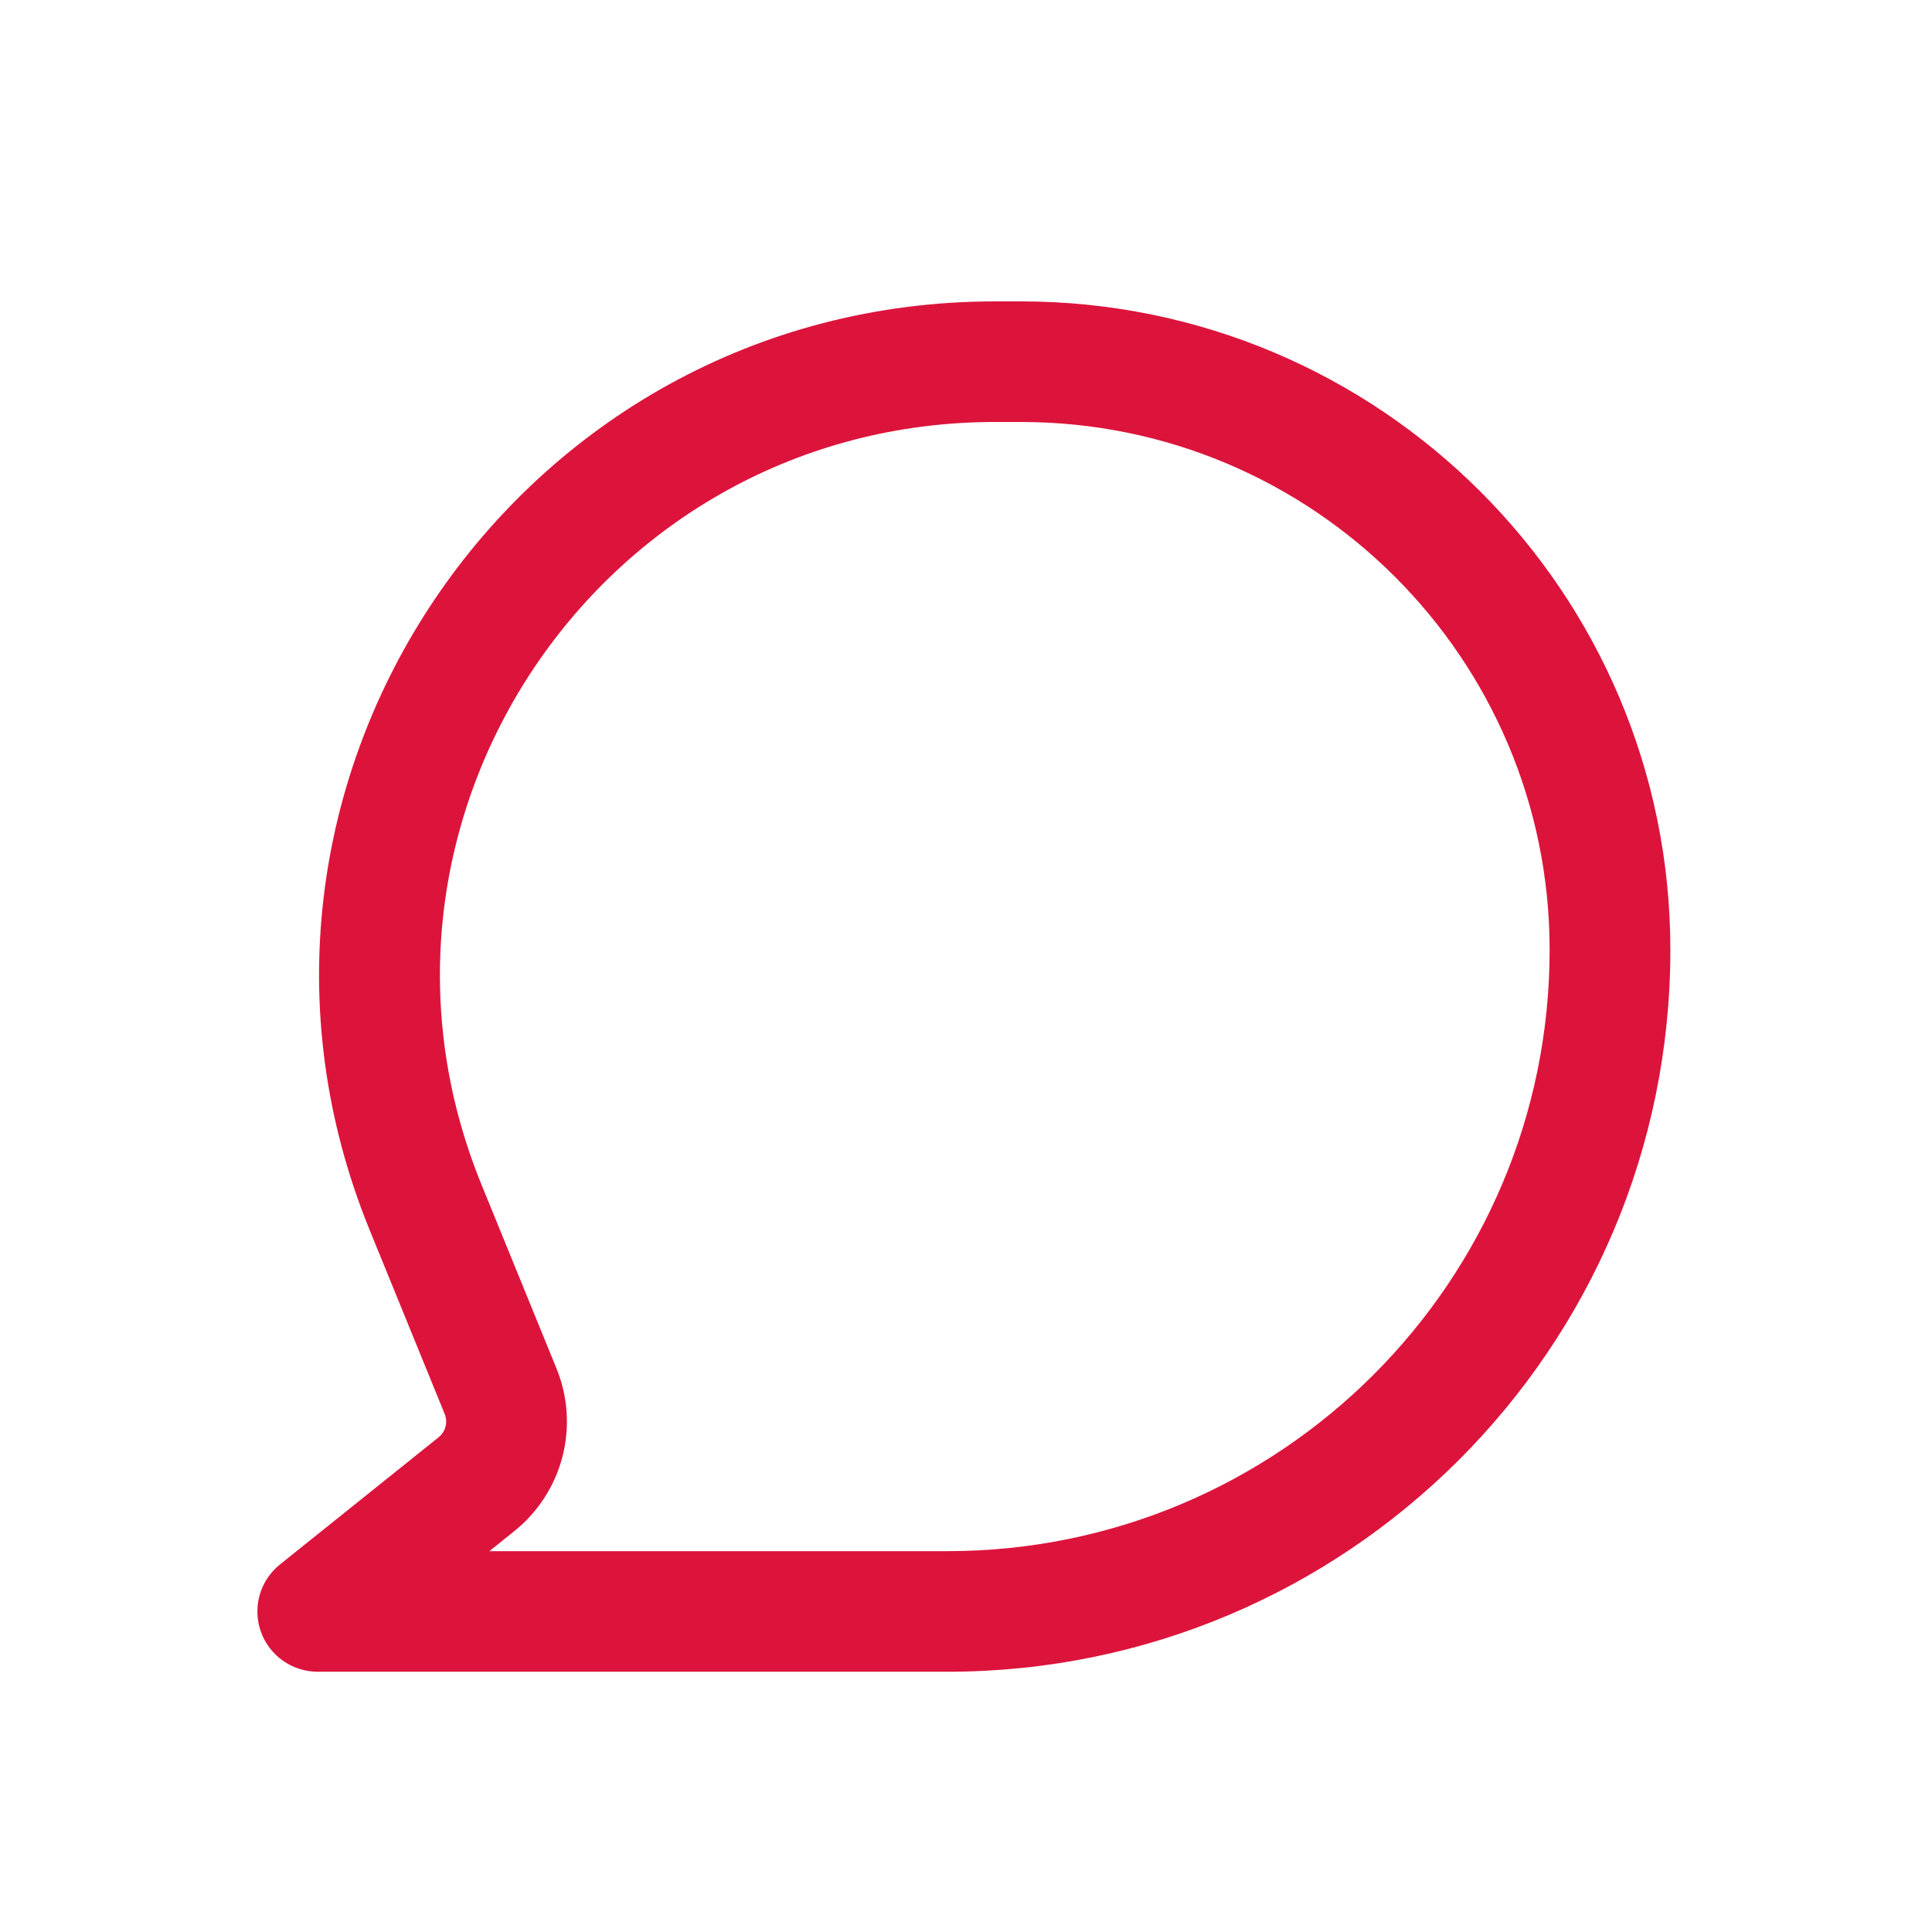 <svg width="24" height="24" viewBox="0 0 24 24" fill="none" xmlns="http://www.w3.org/2000/svg">
<path fill-rule="evenodd" clip-rule="evenodd" d="M4.592 15.28C2.344 9.771 6.403 3.744 12.361 3.744H12.682C17.138 3.744 20.75 7.35 20.75 11.799C20.75 16.752 16.728 20.767 11.768 20.767H3.947C3.629 20.767 3.345 20.566 3.24 20.267C3.134 19.967 3.23 19.633 3.478 19.434L5.449 17.854C5.535 17.785 5.566 17.667 5.524 17.565L4.592 15.28ZM12.361 5.242C7.468 5.242 4.135 10.191 5.981 14.715L6.913 17C7.205 17.715 6.992 18.537 6.388 19.021L6.079 19.269H11.768C15.9 19.269 19.25 15.925 19.25 11.799C19.25 8.178 16.31 5.242 12.682 5.242H12.361Z" fill="#DC143C"/>
</svg>
